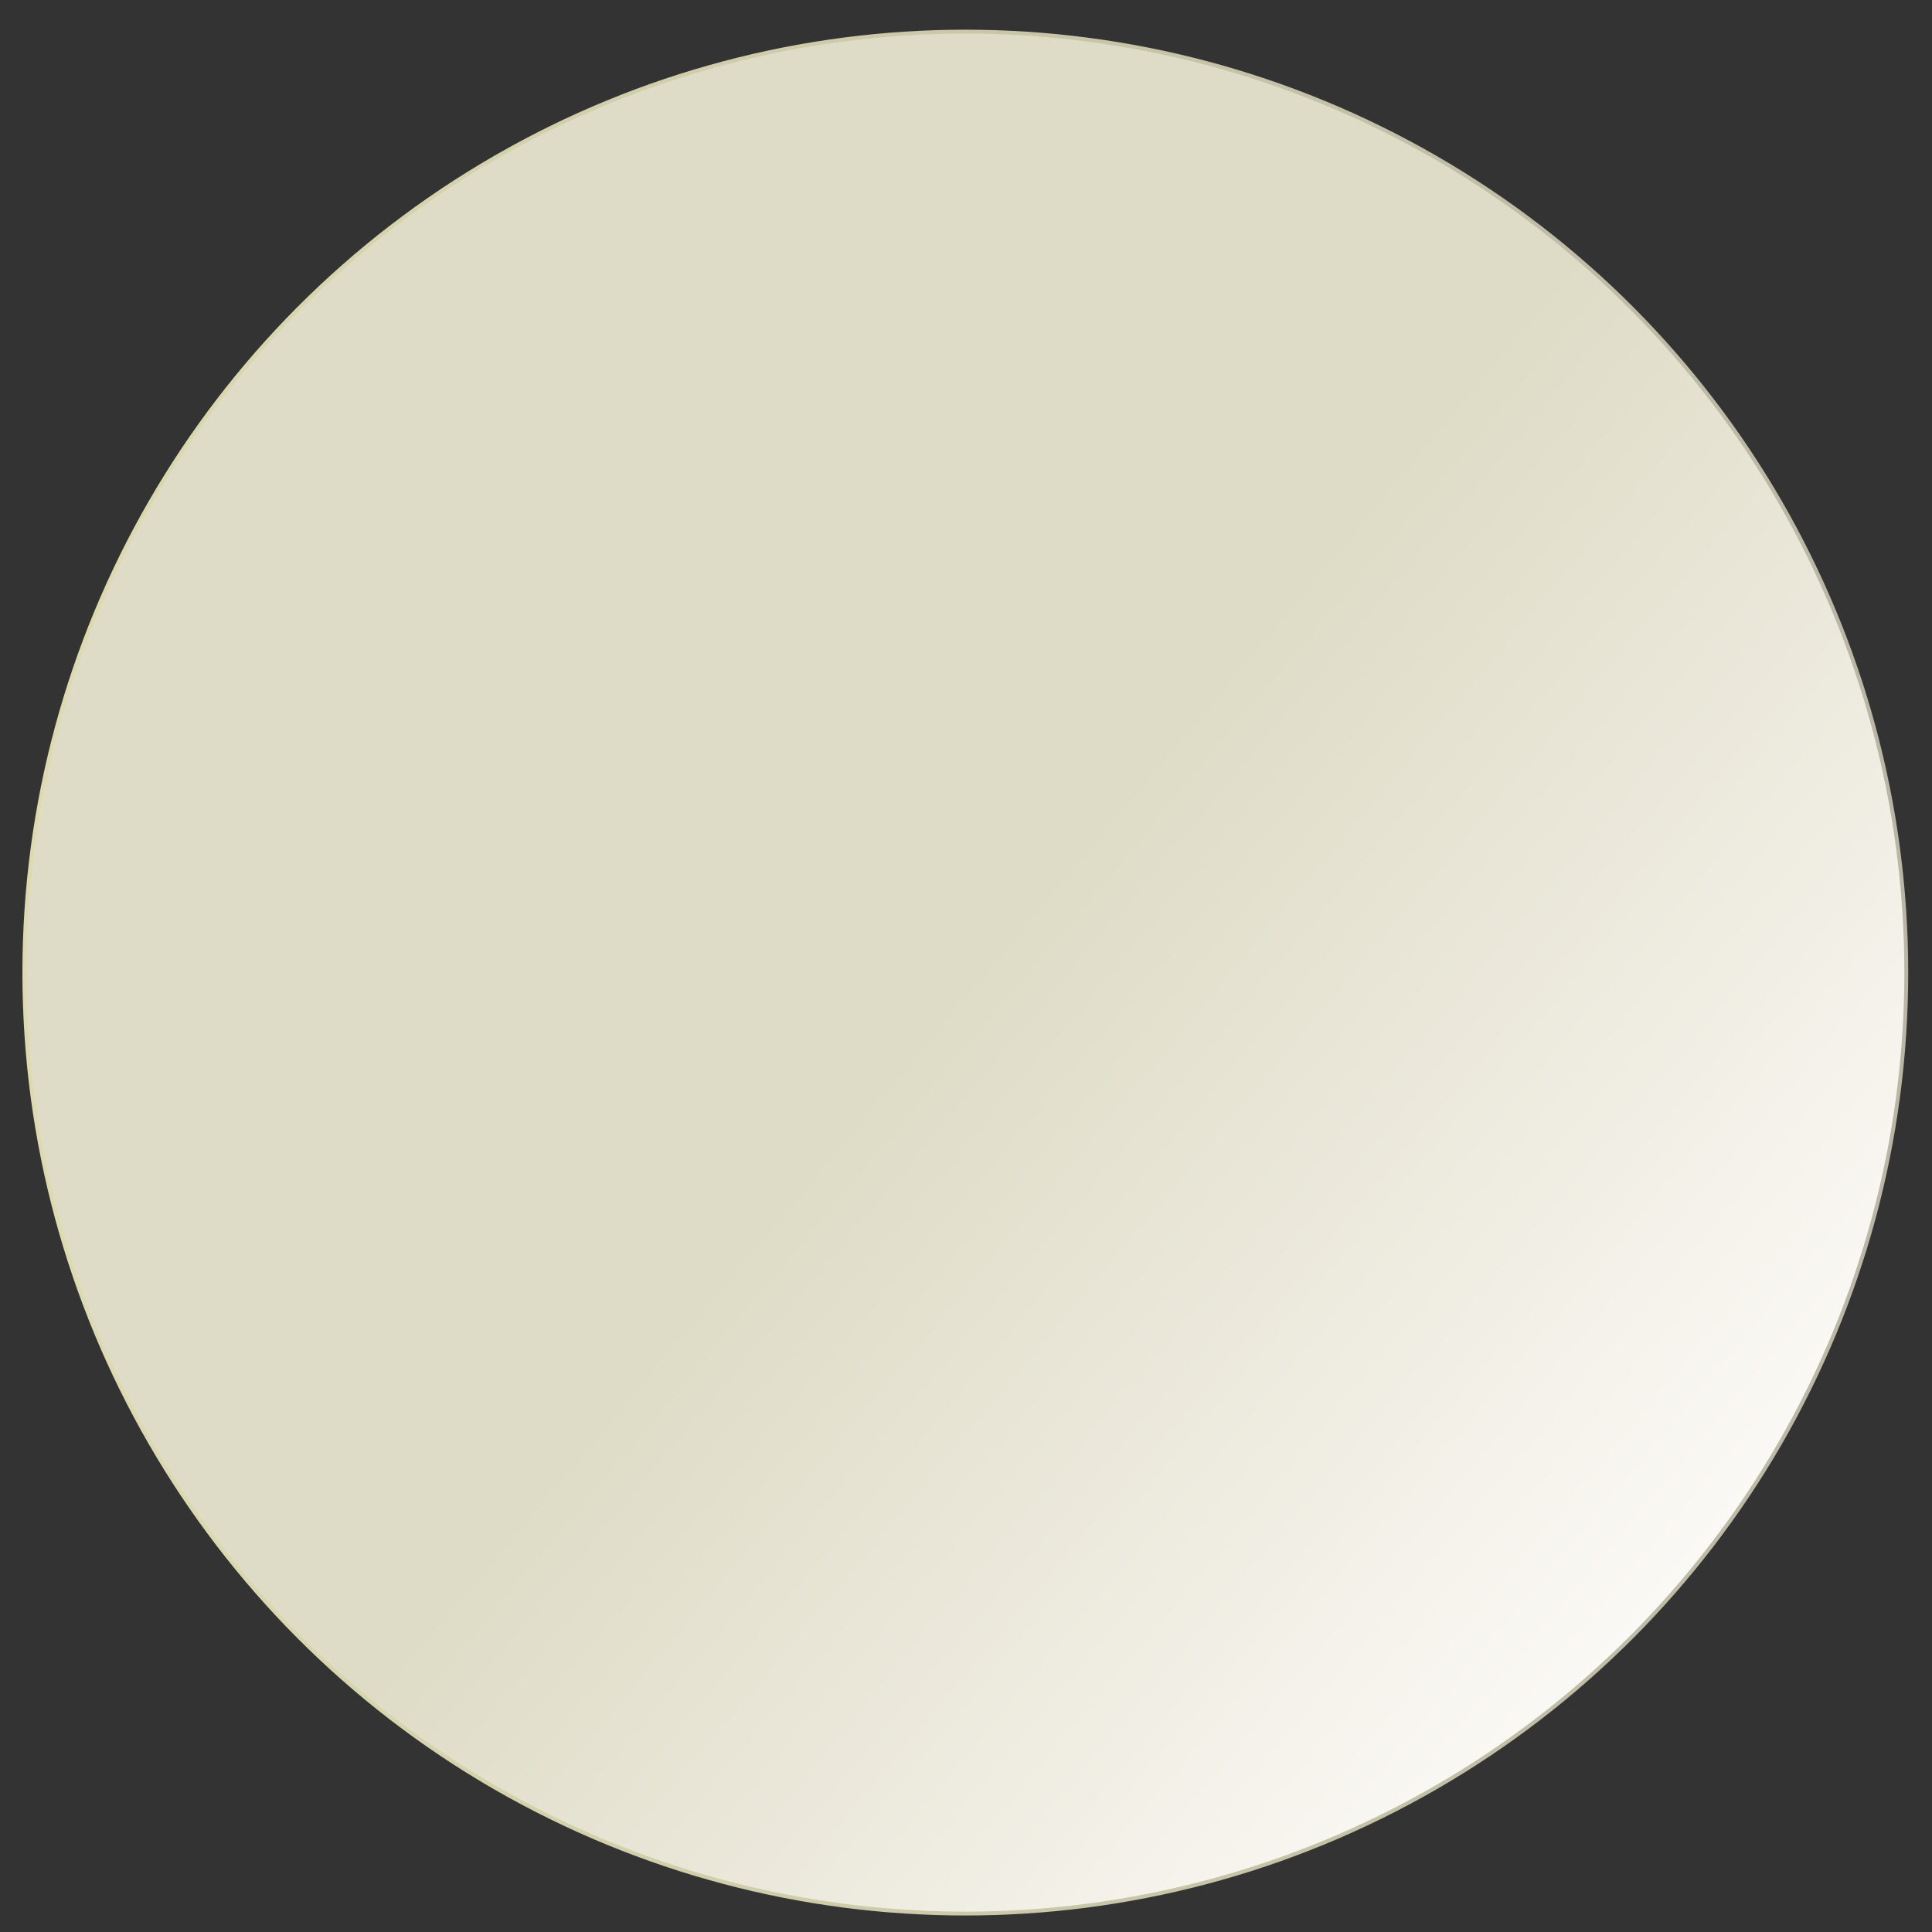 <?xml version="1.0" encoding="utf-8"?>
<svg viewBox="0 0 500 500" xmlns="http://www.w3.org/2000/svg" xmlns:xlink="http://www.w3.org/1999/xlink">
  <rect x="0" y="0" width="500" height="500" fill="#333333" stroke="none"/>
  <defs>
    <linearGradient id="linearGradient17247" gradientUnits="userSpaceOnUse" x1="160" y1="20" x2="167.669" y2="26.418" gradientTransform="matrix(24.352, 0, 0, 24.352, -3646.529, -235.338)" xlink:href="#linearGradient4682"/>
    <linearGradient id="linearGradient4682">
      <stop style="stop-color:#dedbc6;stop-opacity:1" offset="0" id="stop4684"/>
      <stop style="stop-color:#fbf9f5;stop-opacity:1" offset="1" id="stop4686"/>
    </linearGradient>
    <linearGradient id="linearGradient17249" gradientUnits="userSpaceOnUse" x1="170.892" y1="16.689" x2="149.5" y2="17.576" gradientTransform="matrix(24.352, 0, 0, 24.352, -3646.529, -235.338)" xlink:href="#linearGradient15470"/>
    <linearGradient id="linearGradient15470">
      <stop style="stop-color:#b7b4a5;stop-opacity:1" offset="0" id="stop15472"/>
      <stop style="stop-color:#dedcae;stop-opacity:1" offset="1" id="stop15474"/>
    </linearGradient>
  </defs>
  <circle d="m 170,20 c 0,5.523 -4.477,10 -10,10 -5.523,0 -10,-4.477 -10,-10 0,-5.523 4.477,-10 10,-10 5.523,0 10,4.477 10,10 z" cx="249.824" cy="251.706" r="243.522" id="circle16728" style="fill: url(#linearGradient17247); fill-opacity: 1; stroke: url(#linearGradient17249);"/>
</svg>